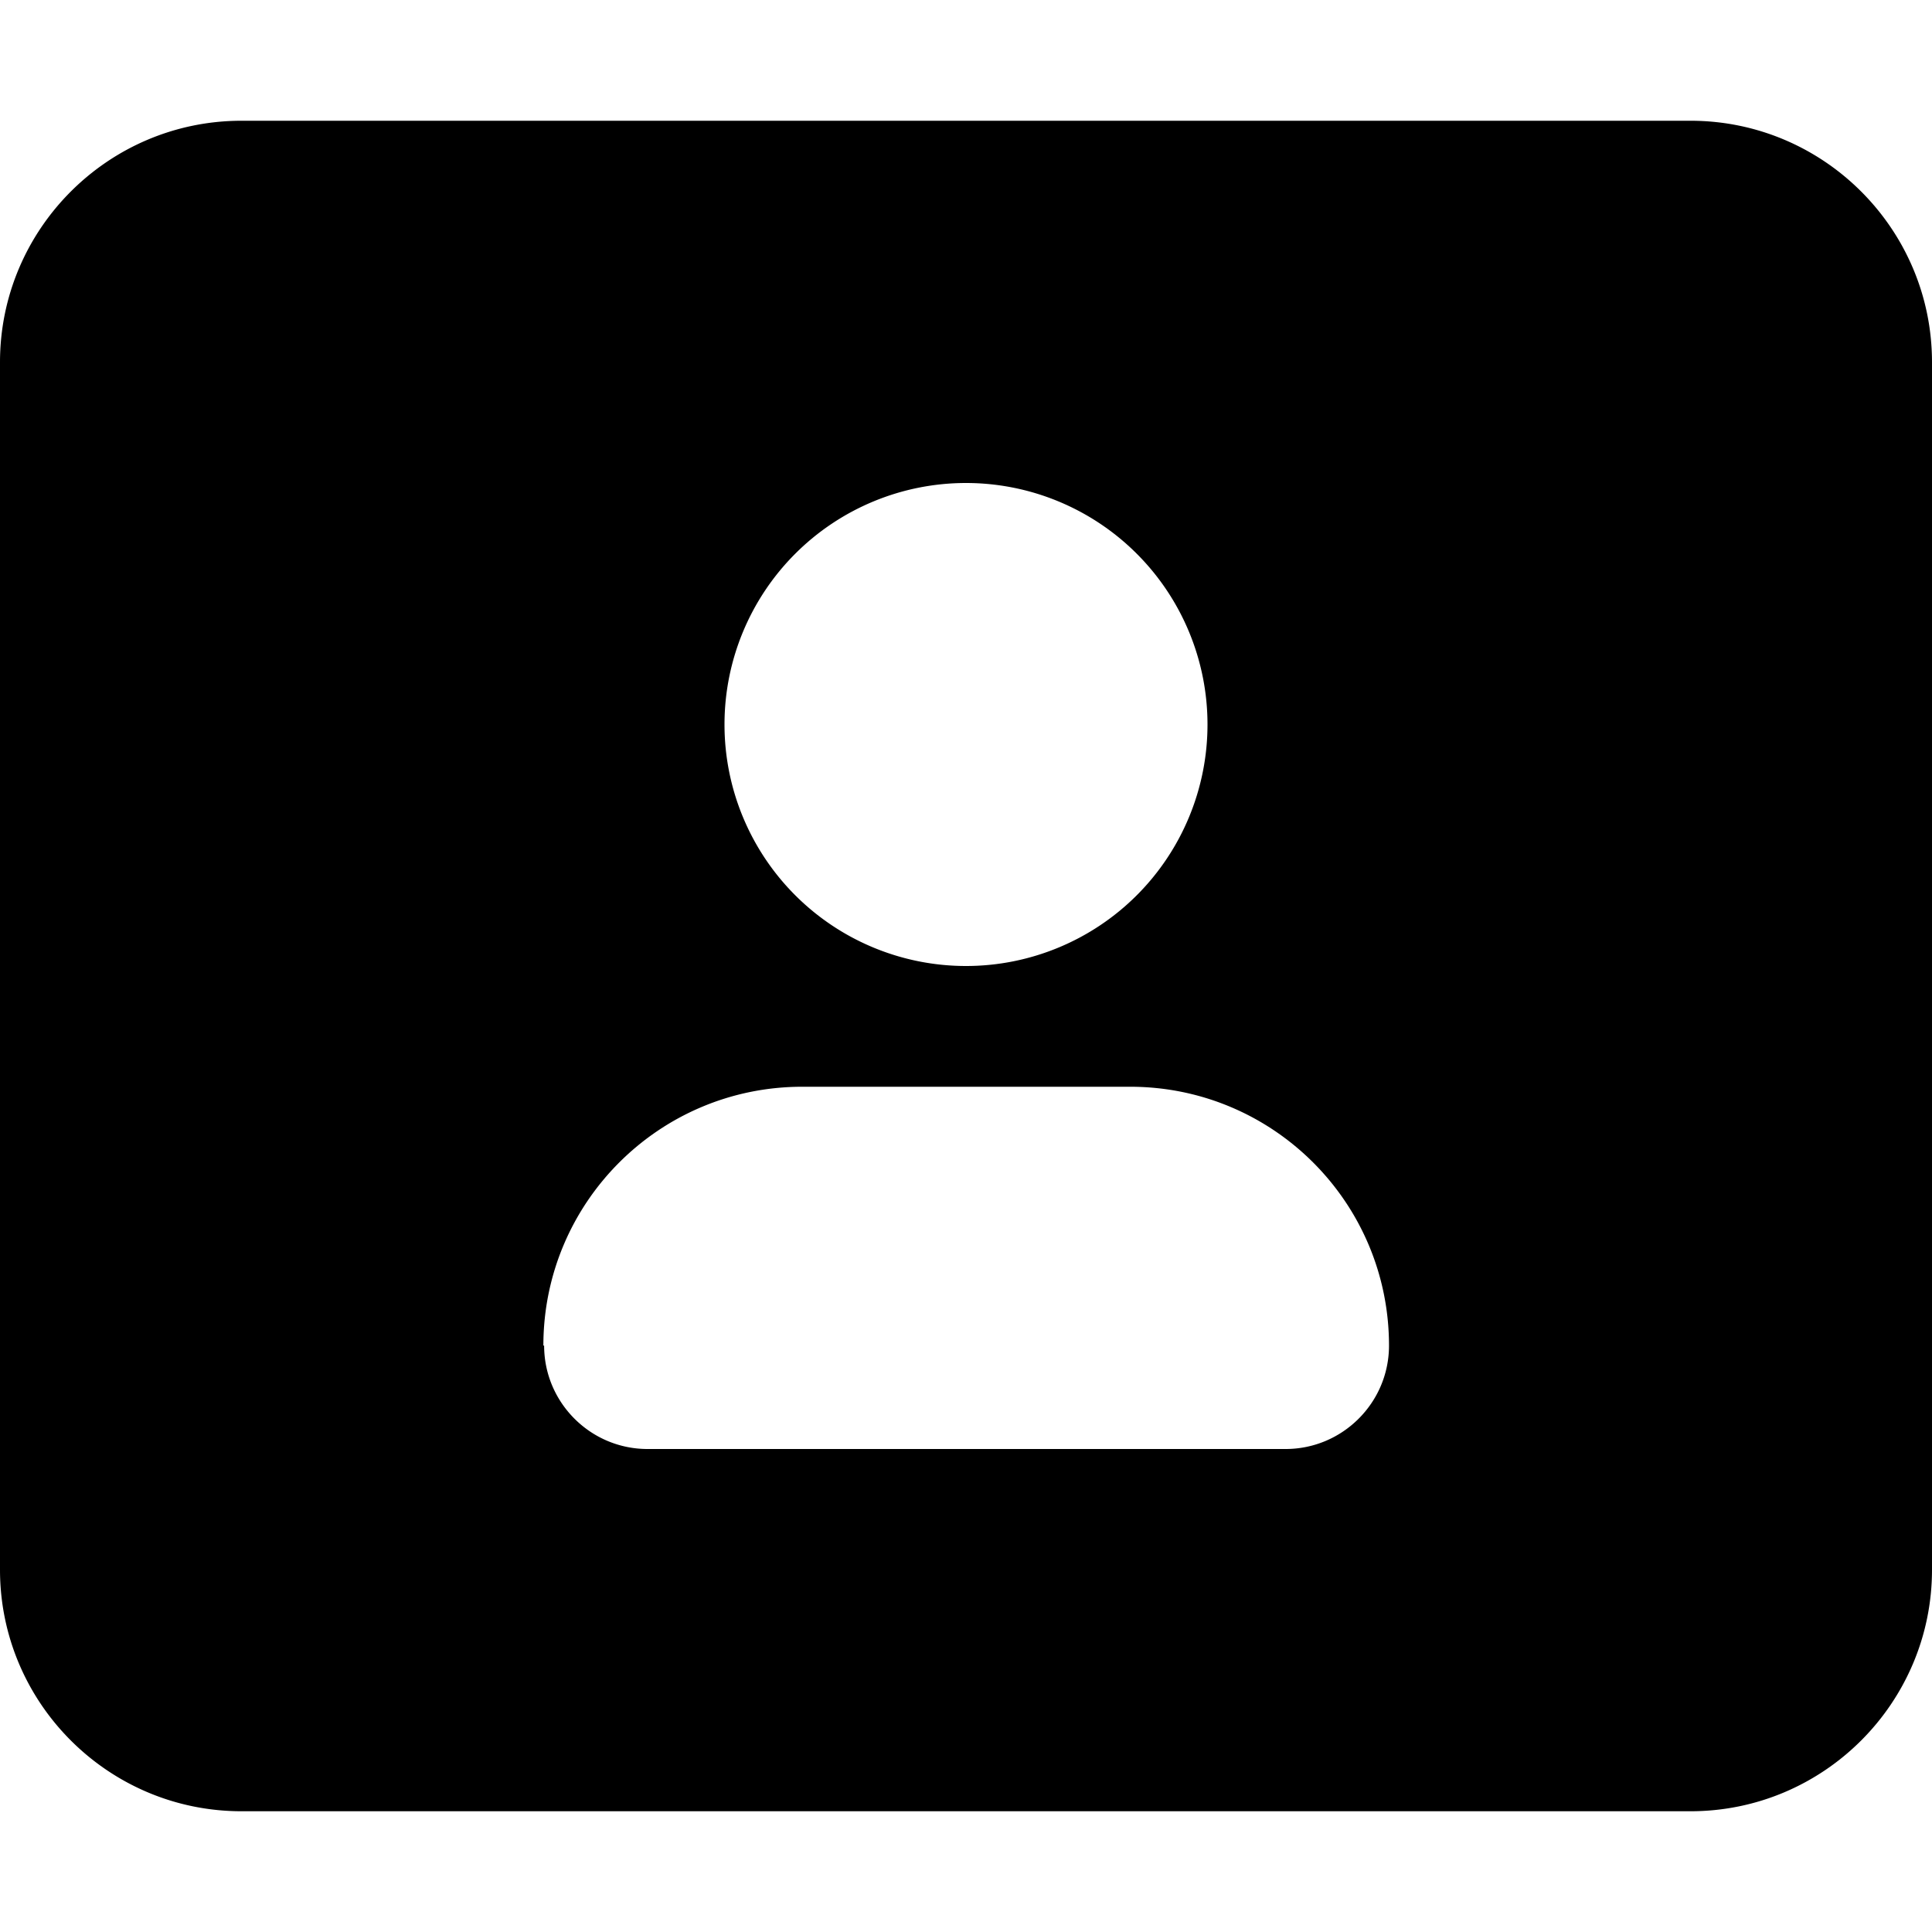 <svg xmlns="http://www.w3.org/2000/svg" viewBox="0 0 512 512"><path d="M64 32C28.7 32 0 60.7 0 96L0 416c0 35.3 28.7 64 64 64l384 0c35.3 0 64-28.7 64-64l0-320c0-35.3-28.7-64-64-64L64 32zM192 192a64 64 0 1 1 128 0 64 64 0 1 1 -128 0zM144 356.6c0-37.9 30.7-68.6 68.6-68.6l86.9 0c37.9 0 68.6 30.7 68.6 68.6c0 15.1-12.3 27.4-27.4 27.4l-169.1 0c-15.1 0-27.4-12.3-27.4-27.4z"/></svg>